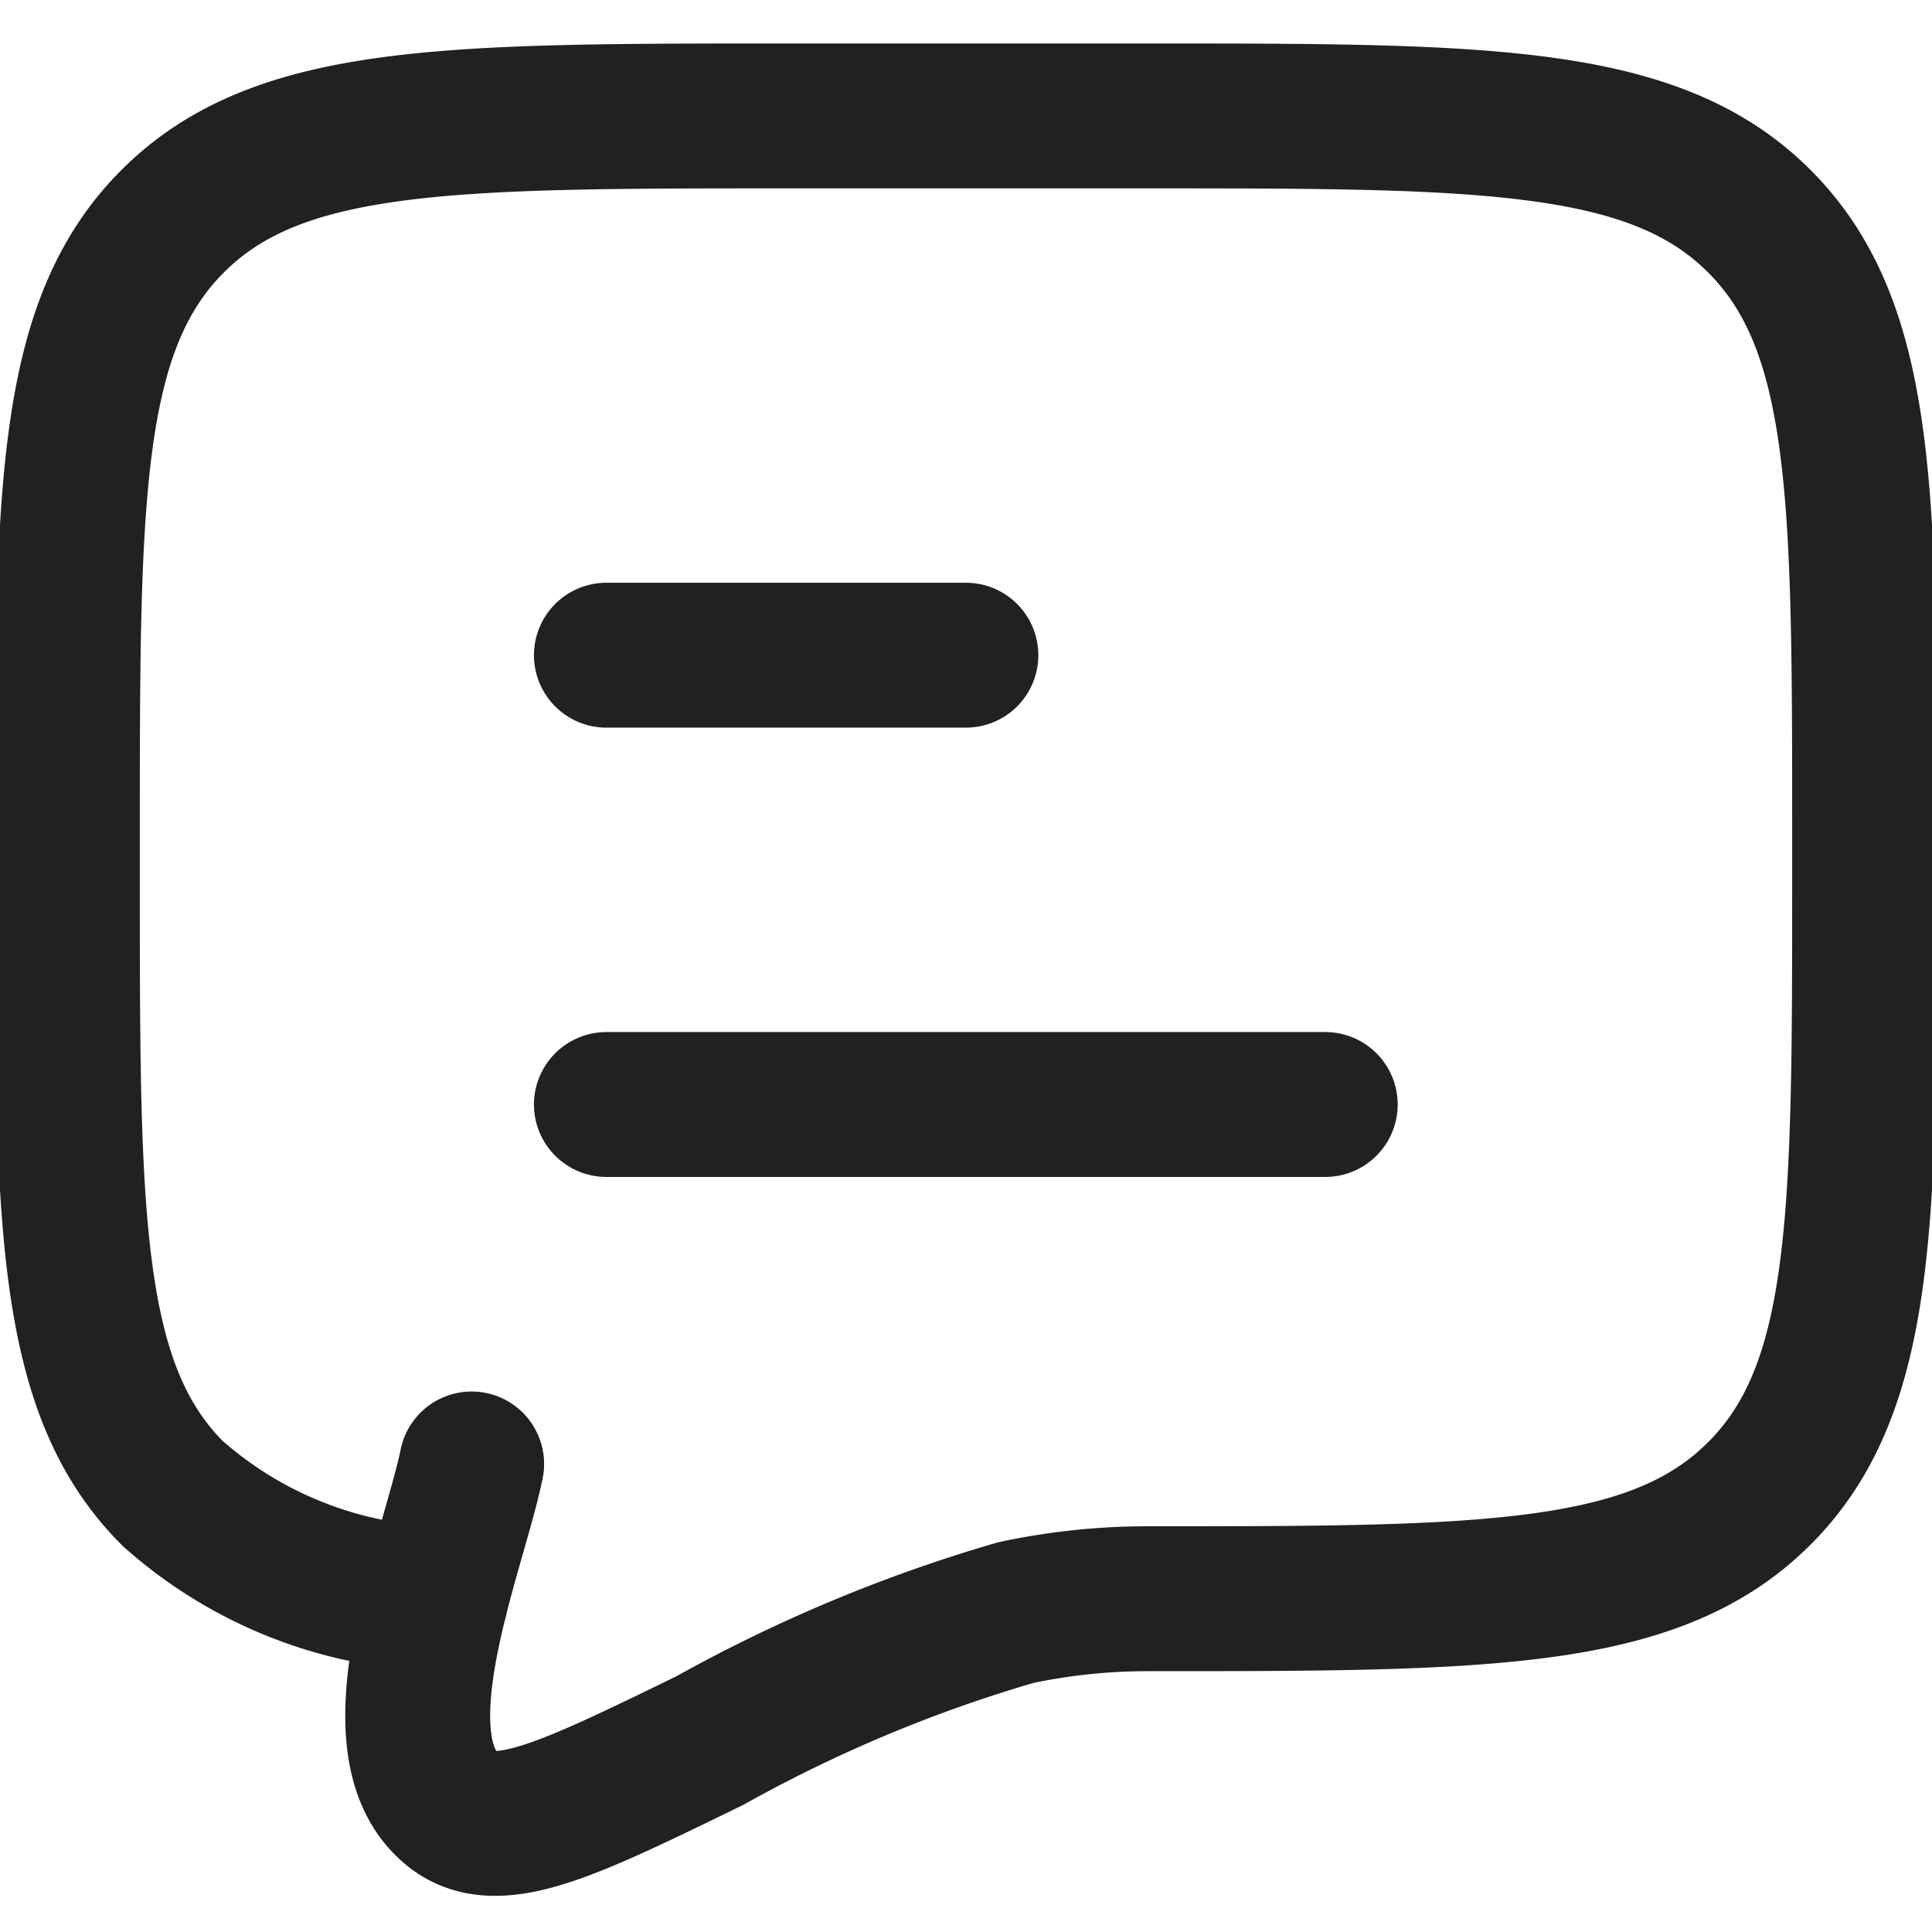 <svg xmlns="http://www.w3.org/2000/svg" xmlns:xlink="http://www.w3.org/1999/xlink" width="16" height="16" viewBox="0 0 16 16">
  <defs>
    <clipPath id="clip-path">
      <rect id="Rectangle_5816" data-name="Rectangle 5816" width="16" height="16" transform="translate(-11544 1978)" fill="#fff" stroke="#202123" stroke-width="1.2"/>
    </clipPath>
  </defs>
  <g id="Mask_Group_916" data-name="Mask Group 916" transform="translate(11544 -1978)" clip-path="url(#clip-path)">
    <g id="comment-01-stroke-rounded" transform="translate(-11544.931 1977.1)">
      <path id="Path_7221" data-name="Path 7221" d="M5.953,10.047h5.953M5.953,6.326H8.93" fill="none" stroke="#202123" stroke-linecap="round" stroke-linejoin="round" stroke-width="1.2"/>
      <path id="Path_7222" data-name="Path 7222" d="M4.539,14.14a3.459,3.459,0,0,1-2.178-.872c-.872-.872-.872-2.275-.872-5.082V7.814c0-2.807,0-4.21.872-5.082S4.635,1.86,7.442,1.86h2.977c2.806,0,4.21,0,5.082.872s.872,2.275.872,5.082v.372c0,2.806,0,4.21-.872,5.082s-2.275.872-5.082.872a5.243,5.243,0,0,0-1.076.115,12.187,12.187,0,0,0-2.534,1.06c-1.163.567-1.744.851-2.109.585-.7-.52-.016-2.131.137-2.876" fill="none" stroke="#202123" stroke-linecap="round" stroke-width="1.2"/>
    </g>
  </g>
</svg>
